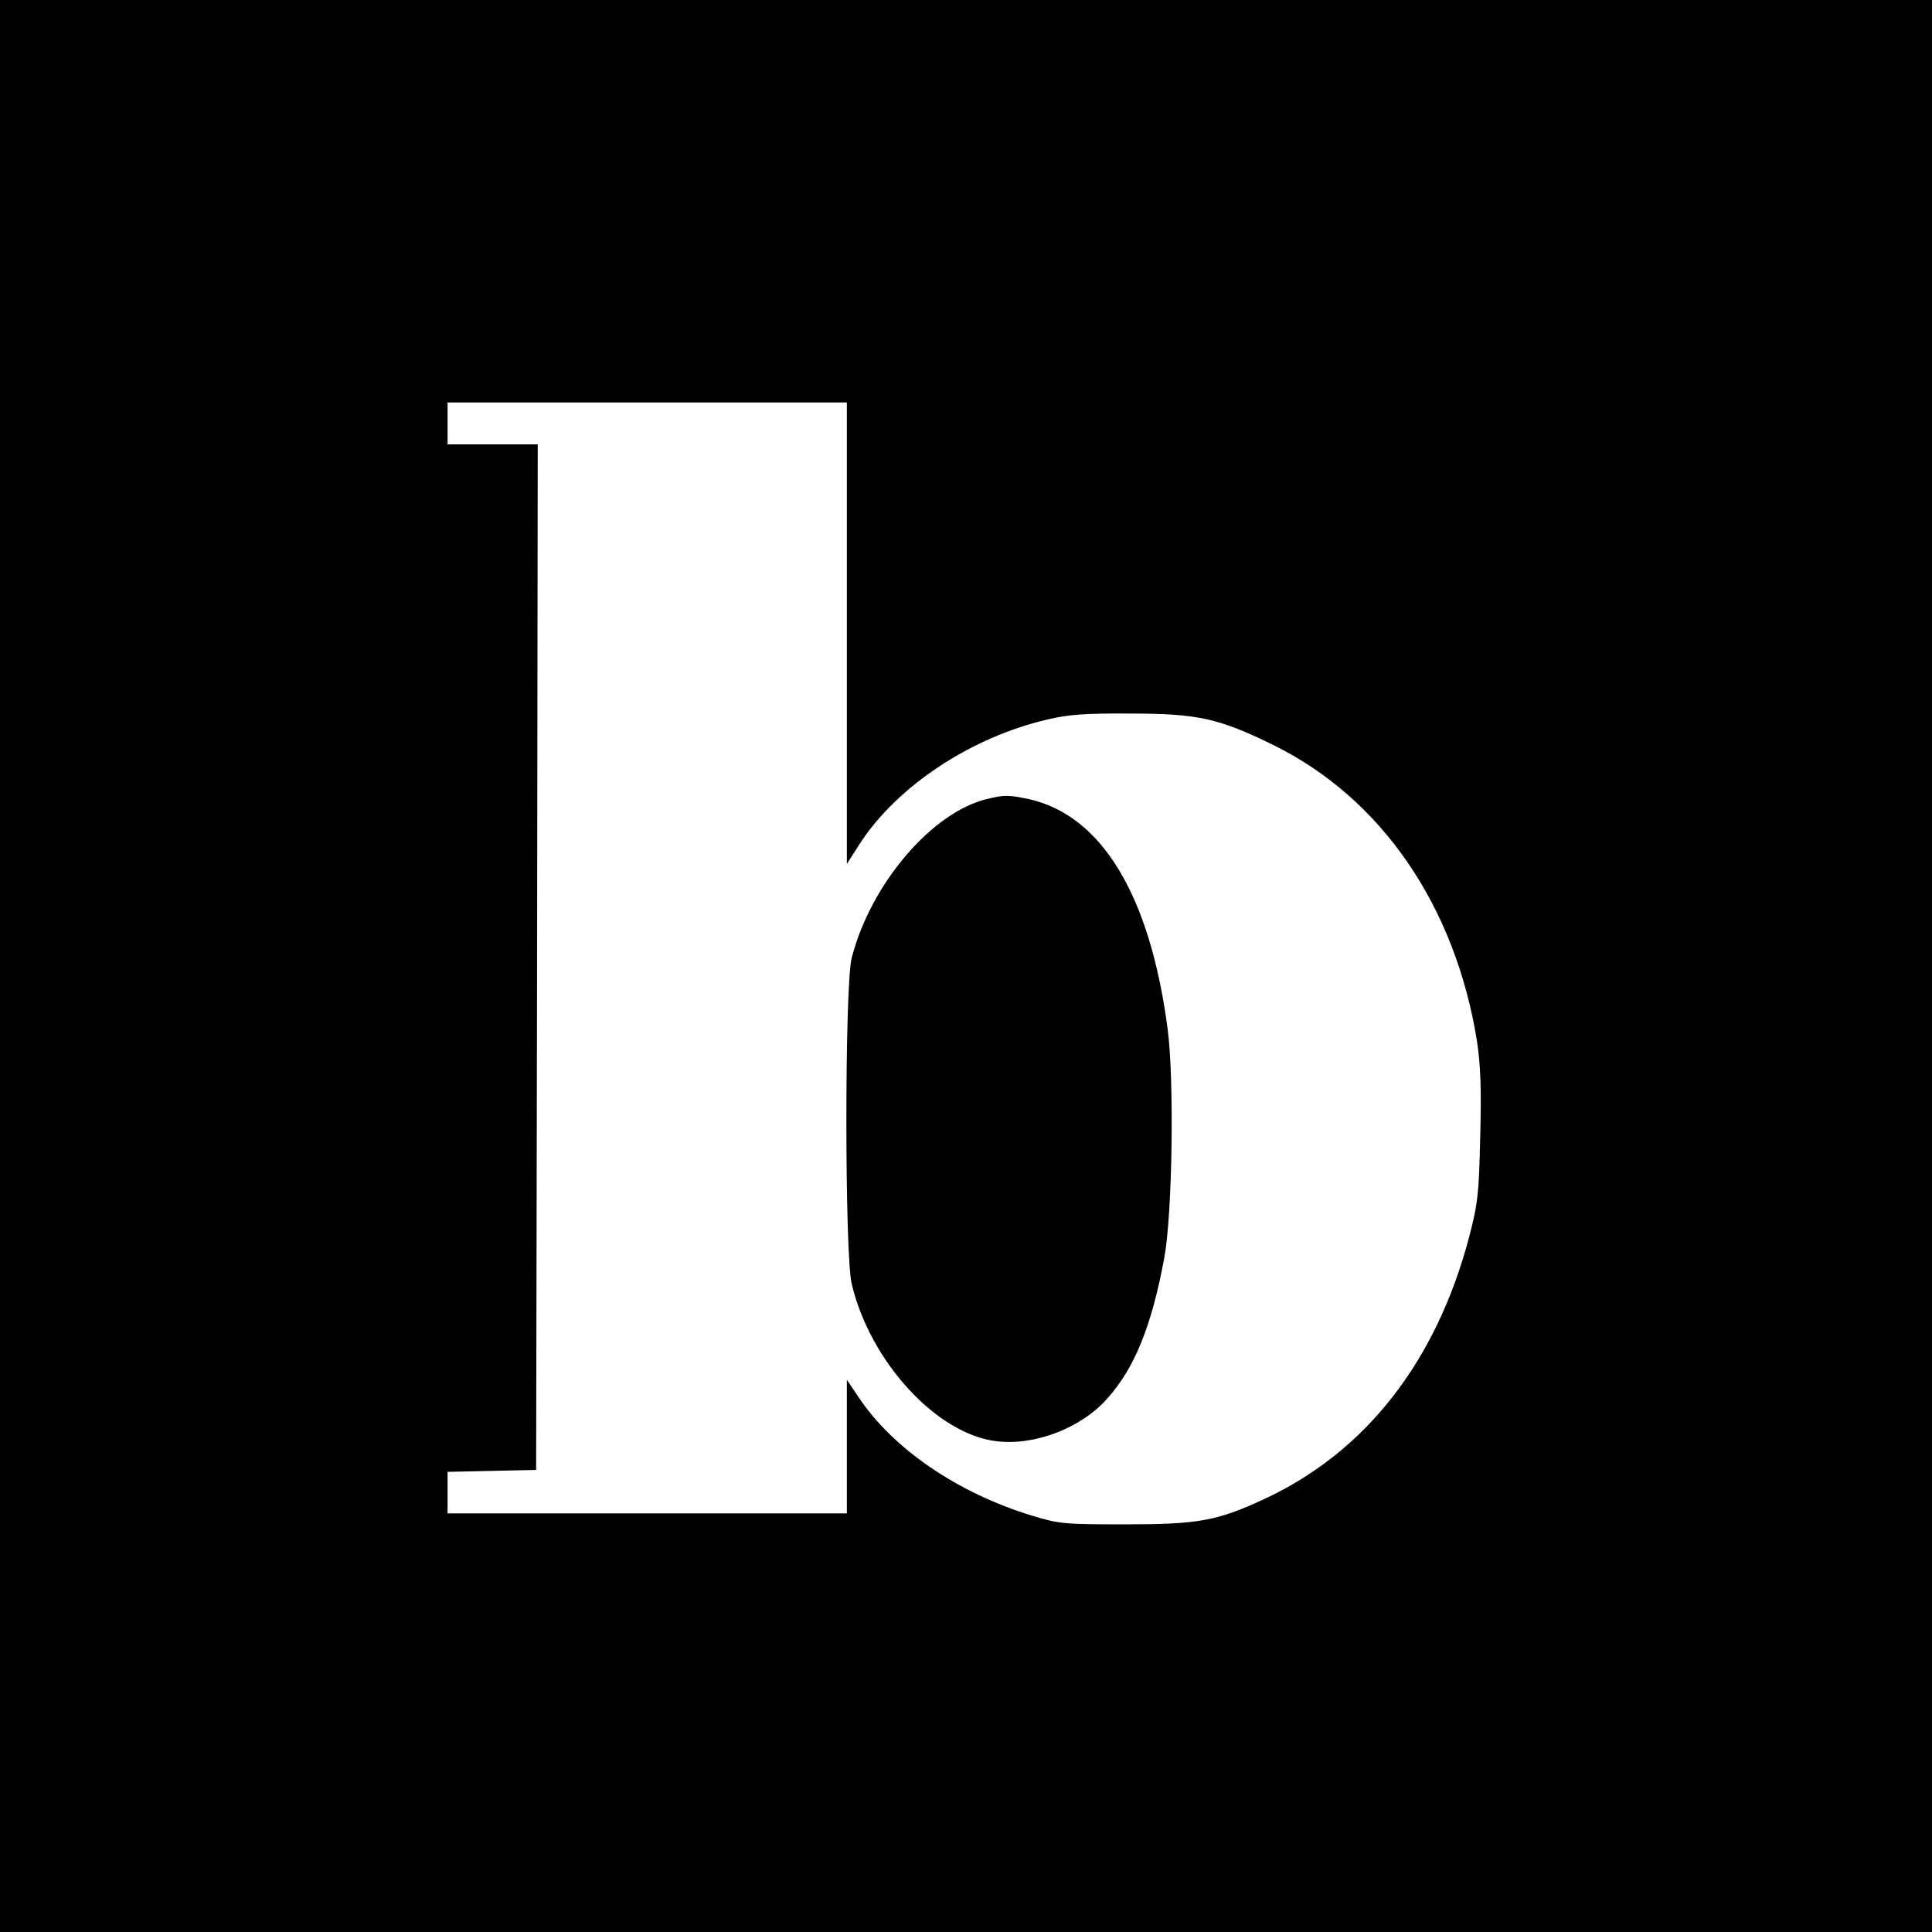 <?xml version="1.0" standalone="no"?>
<!DOCTYPE svg PUBLIC "-//W3C//DTD SVG 20010904//EN"
 "http://www.w3.org/TR/2001/REC-SVG-20010904/DTD/svg10.dtd">
<svg version="1.0" xmlns="http://www.w3.org/2000/svg"
 width="600pt" height="600pt" viewBox="0 0 600 600"
 preserveAspectRatio="xMidYMid meet">
<g transform="translate(0,600) scale(0.1,-0.1)"
fill="#000000" stroke="none">
<path d="M0 3000 l0 -3000 3000 0 3000 0 0 3000 0 3000 -3000 0 -3000 0 0
-3000z m2630 1033 l0 -716 41 64 c116 178 345 330 584 385 63 15 118 19 255
18 210 0 276 -15 445 -98 335 -165 565 -500 632 -920 11 -75 14 -146 10 -295
-4 -177 -7 -207 -34 -311 -102 -388 -322 -670 -638 -816 -146 -68 -206 -78
-430 -78 -189 0 -205 1 -290 27 -230 70 -431 207 -538 367 l-37 55 0 -208 0
-207 -620 0 -620 0 0 65 0 64 138 3 137 3 3 1593 2 1592 -140 0 -140 0 0 65 0
65 620 0 620 0 0 -717z"/>
<path d="M3067 3519 c-172 -40 -363 -264 -422 -494 -22 -86 -22 -919 0 -1012
57 -242 265 -468 451 -489 118 -14 262 41 343 133 85 95 138 226 177 438 25
136 31 553 10 711 -55 416 -206 664 -434 713 -60 12 -72 13 -125 0z"/>
</g>
</svg>

